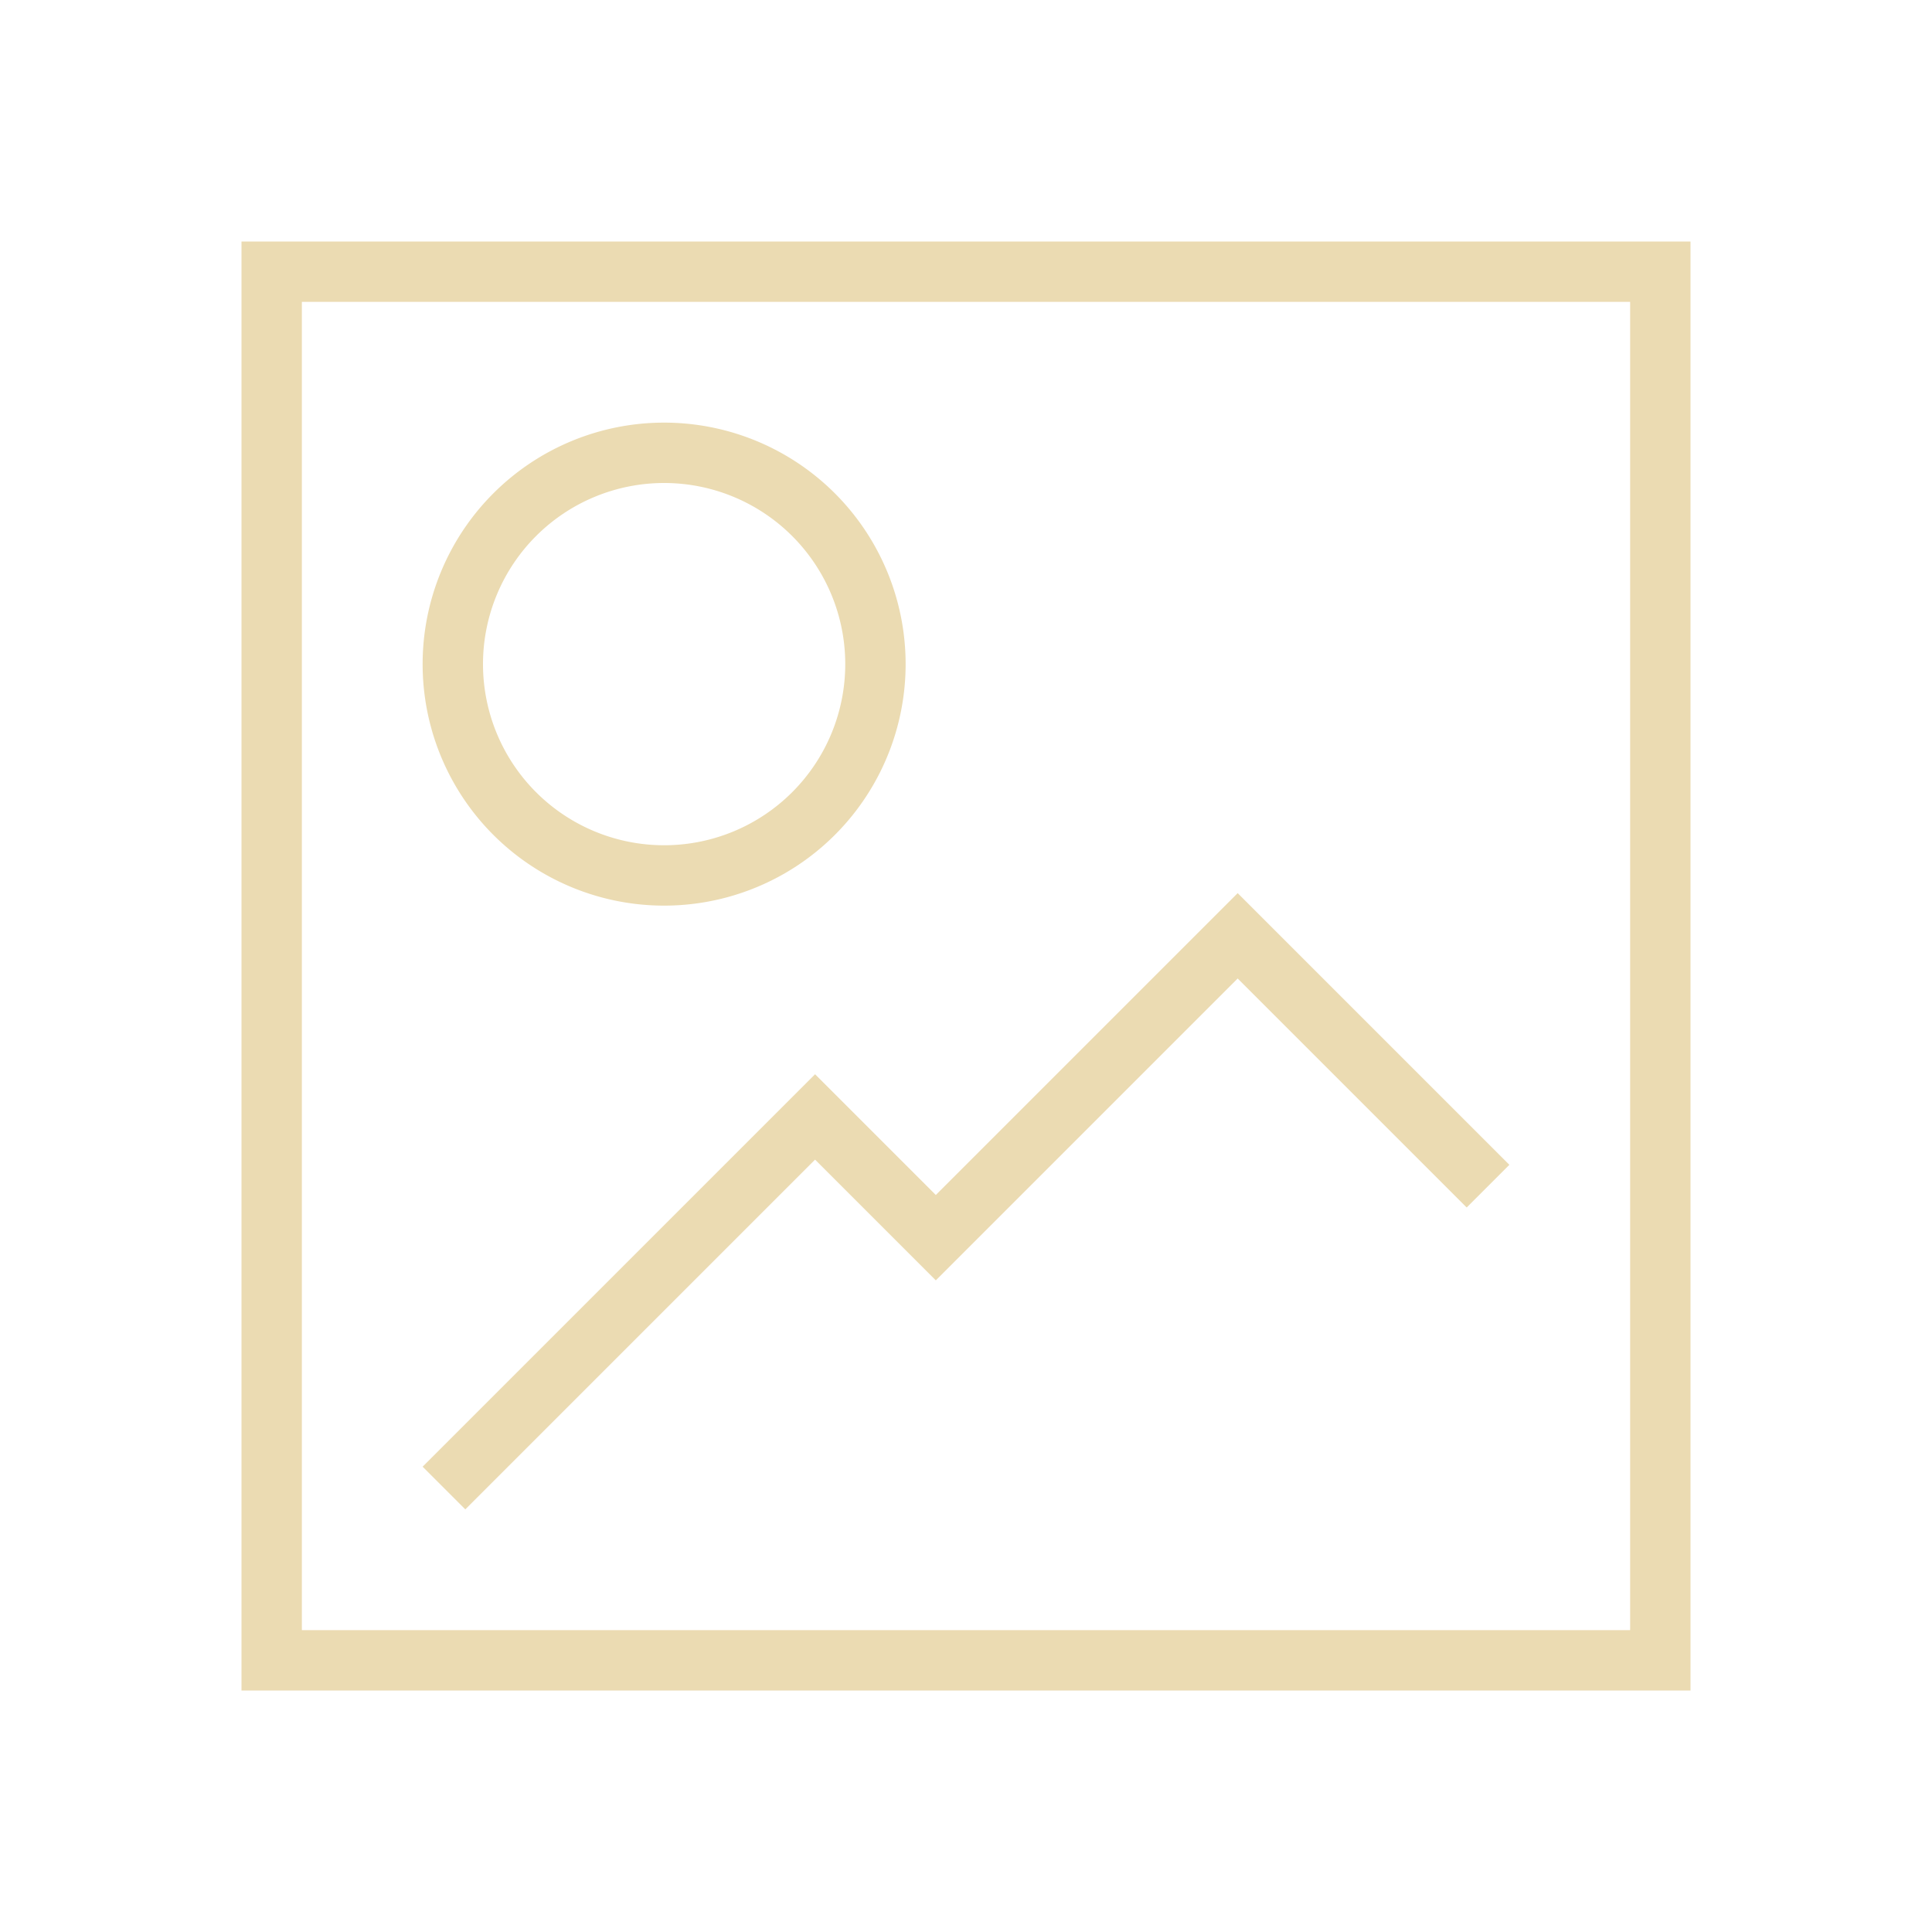 <svg xmlns="http://www.w3.org/2000/svg" viewBox="0 0 32 32">
  <defs id="defs3051">
    <style type="text/css" id="current-color-scheme">
      .ColorScheme-Text {
        color:#ebdbb2;
      }
      </style>
  </defs>
 <path style="fill:currentColor;fill-opacity:1;stroke:none" 
    d="m4 4v24h24v-24zm1 1h22v22h-22zm6 2a4 4 0 0 0 -4 4 4 4 0 0 0 4 4 4 4 0 0 0 4 -4 4 4 0 0 0 -4 -4m0 1a3 3 0 0 1 3 3 3 3 0 0 1 -3 3 3 3 0 0 1 -3 -3 3 3 0 0 1 3 -3m9.5 6.793l-5 5-2-2-6.5 6.5.707.707 5.793-5.793 2 2 5-5 3.793 3.793.707-.707z"
     class="ColorScheme-Text"
     />
</svg>
